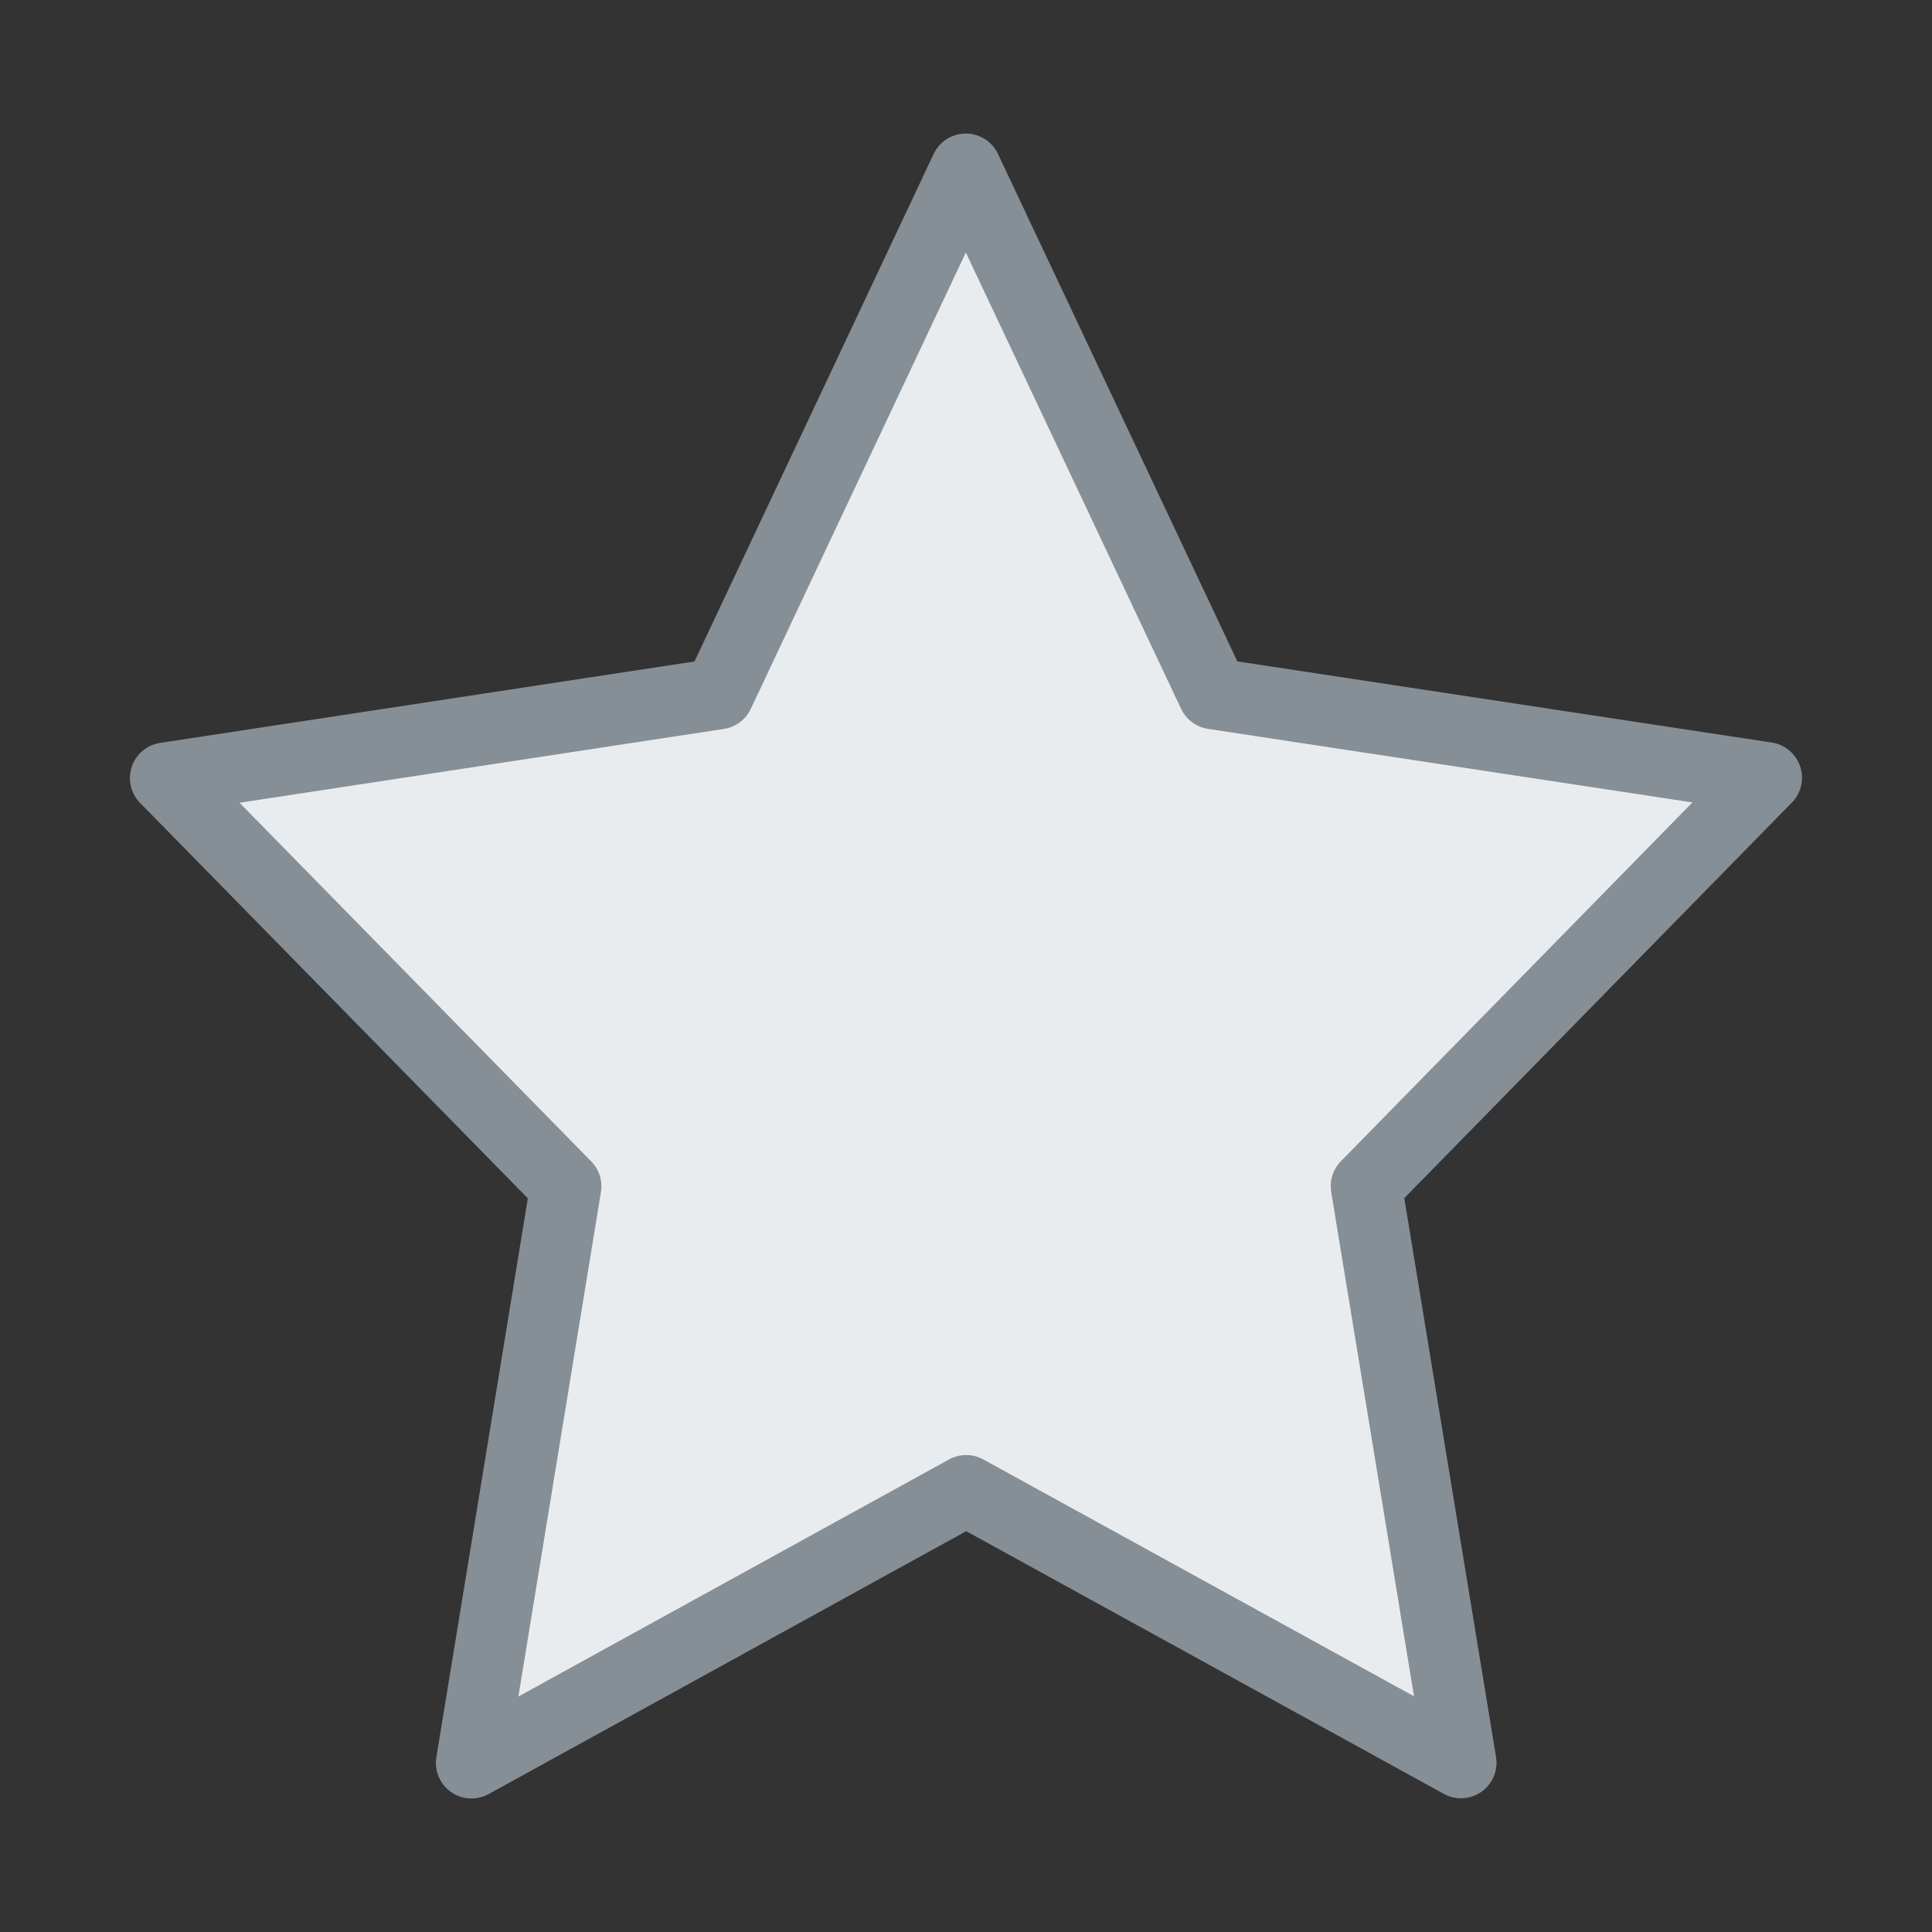 <?xml version="1.0" ?><svg height="16px" id="svg4152" version="1.1" viewBox="0 0 32 32" width="16px" xmlns="http://www.w3.org/2000/svg" xmlns:cc="http://creativecommons.org/ns#" xmlns:dc="http://purl.org/dc/elements/1.1/" xmlns:inkscape="http://www.inkscape.org/namespaces/inkscape" xmlns:rdf="http://www.w3.org/1999/02/22-rdf-syntax-ns#" xmlns:sodipodi="http://sodipodi.sourceforge.net/DTD/sodipodi-0.dtd" xmlns:svg="http://www.w3.org/2000/svg"><rect x="0" y="0" width="32" height="32" fill="#333333" stroke="none"/><defs id="defs4154"/><g id="layer1"><path d="m 24.198,29.196 -8.195,-4.507 -8.194,4.511 1.563,-9.551 -6.631,-6.762 9.161,-1.396 4.095,-8.69 4.099,8.689 9.162,1.391 -6.628,6.765 z" id="path4454" style="stroke:#868e96;opacity:1;fill:#e9ecef;fill-opacity:1;stroke-width:1.178;stroke-linecap:round;stroke-linejoin:round;stroke-miterlimit:4;stroke-dasharray:none;stroke-opacity:1"/></g></svg>
